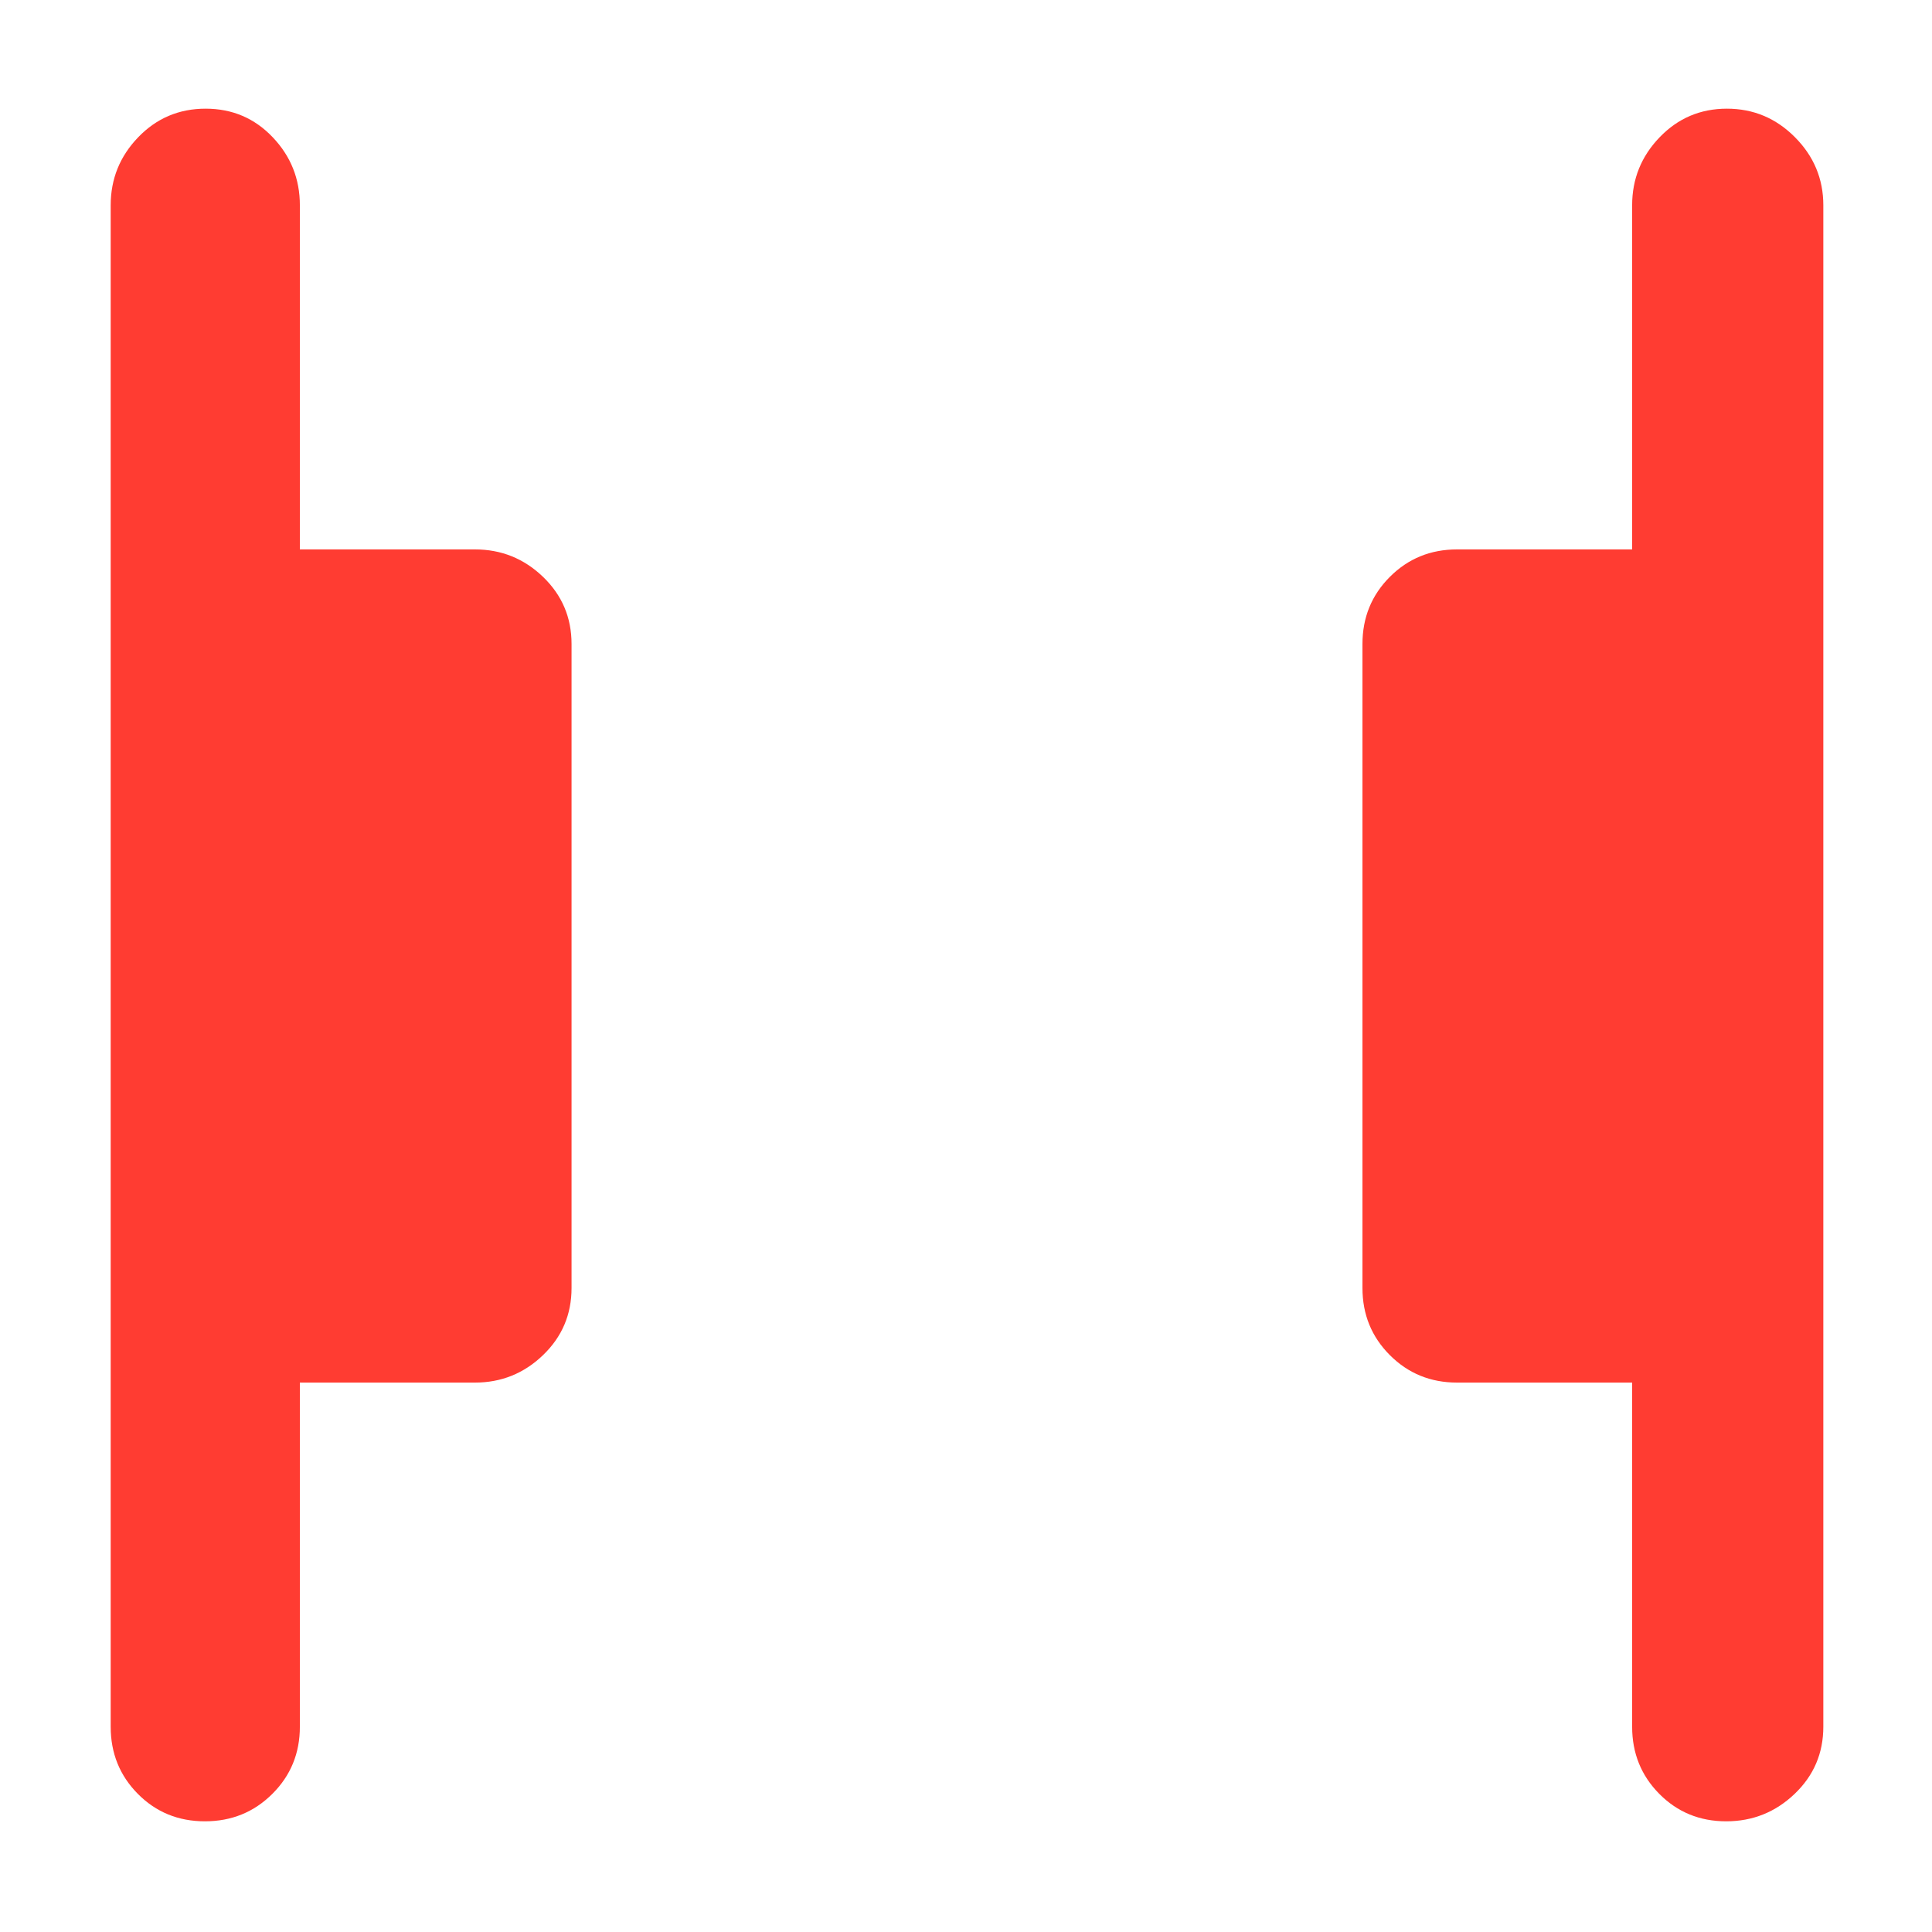 <svg xmlns="http://www.w3.org/2000/svg" height="48" viewBox="0 -960 960 960" width="48"><path fill="rgb(255, 60, 50)" d="M857.74-55Q838-55 824.5-68.63 811-82.25 811-102v-171h-87q-19.75 0-33.37-13.63Q677-300.25 677-320v-320q0-19.75 13.63-33.38Q704.25-687 724-687h87v-171q0-19.63 13.68-33.81Q838.35-906 858.09-906q19.73 0 33.82 14.19Q906-877.63 906-858v756q0 19.75-14.26 33.37Q877.47-55 857.74-55Zm-755.92 0Q82-55 68.5-68.63 55-82.25 55-102v-756q0-19.63 13.68-33.81Q82.35-906 102.18-906q19.82 0 33.32 14.19Q149-877.63 149-858v171h87q19.63 0 33.81 13.62Q284-659.75 284-640v320q0 19.75-14.19 33.37Q255.63-273 236-273h-87v171q0 19.75-13.68 33.37Q121.65-55 101.82-55Z"/></svg>
